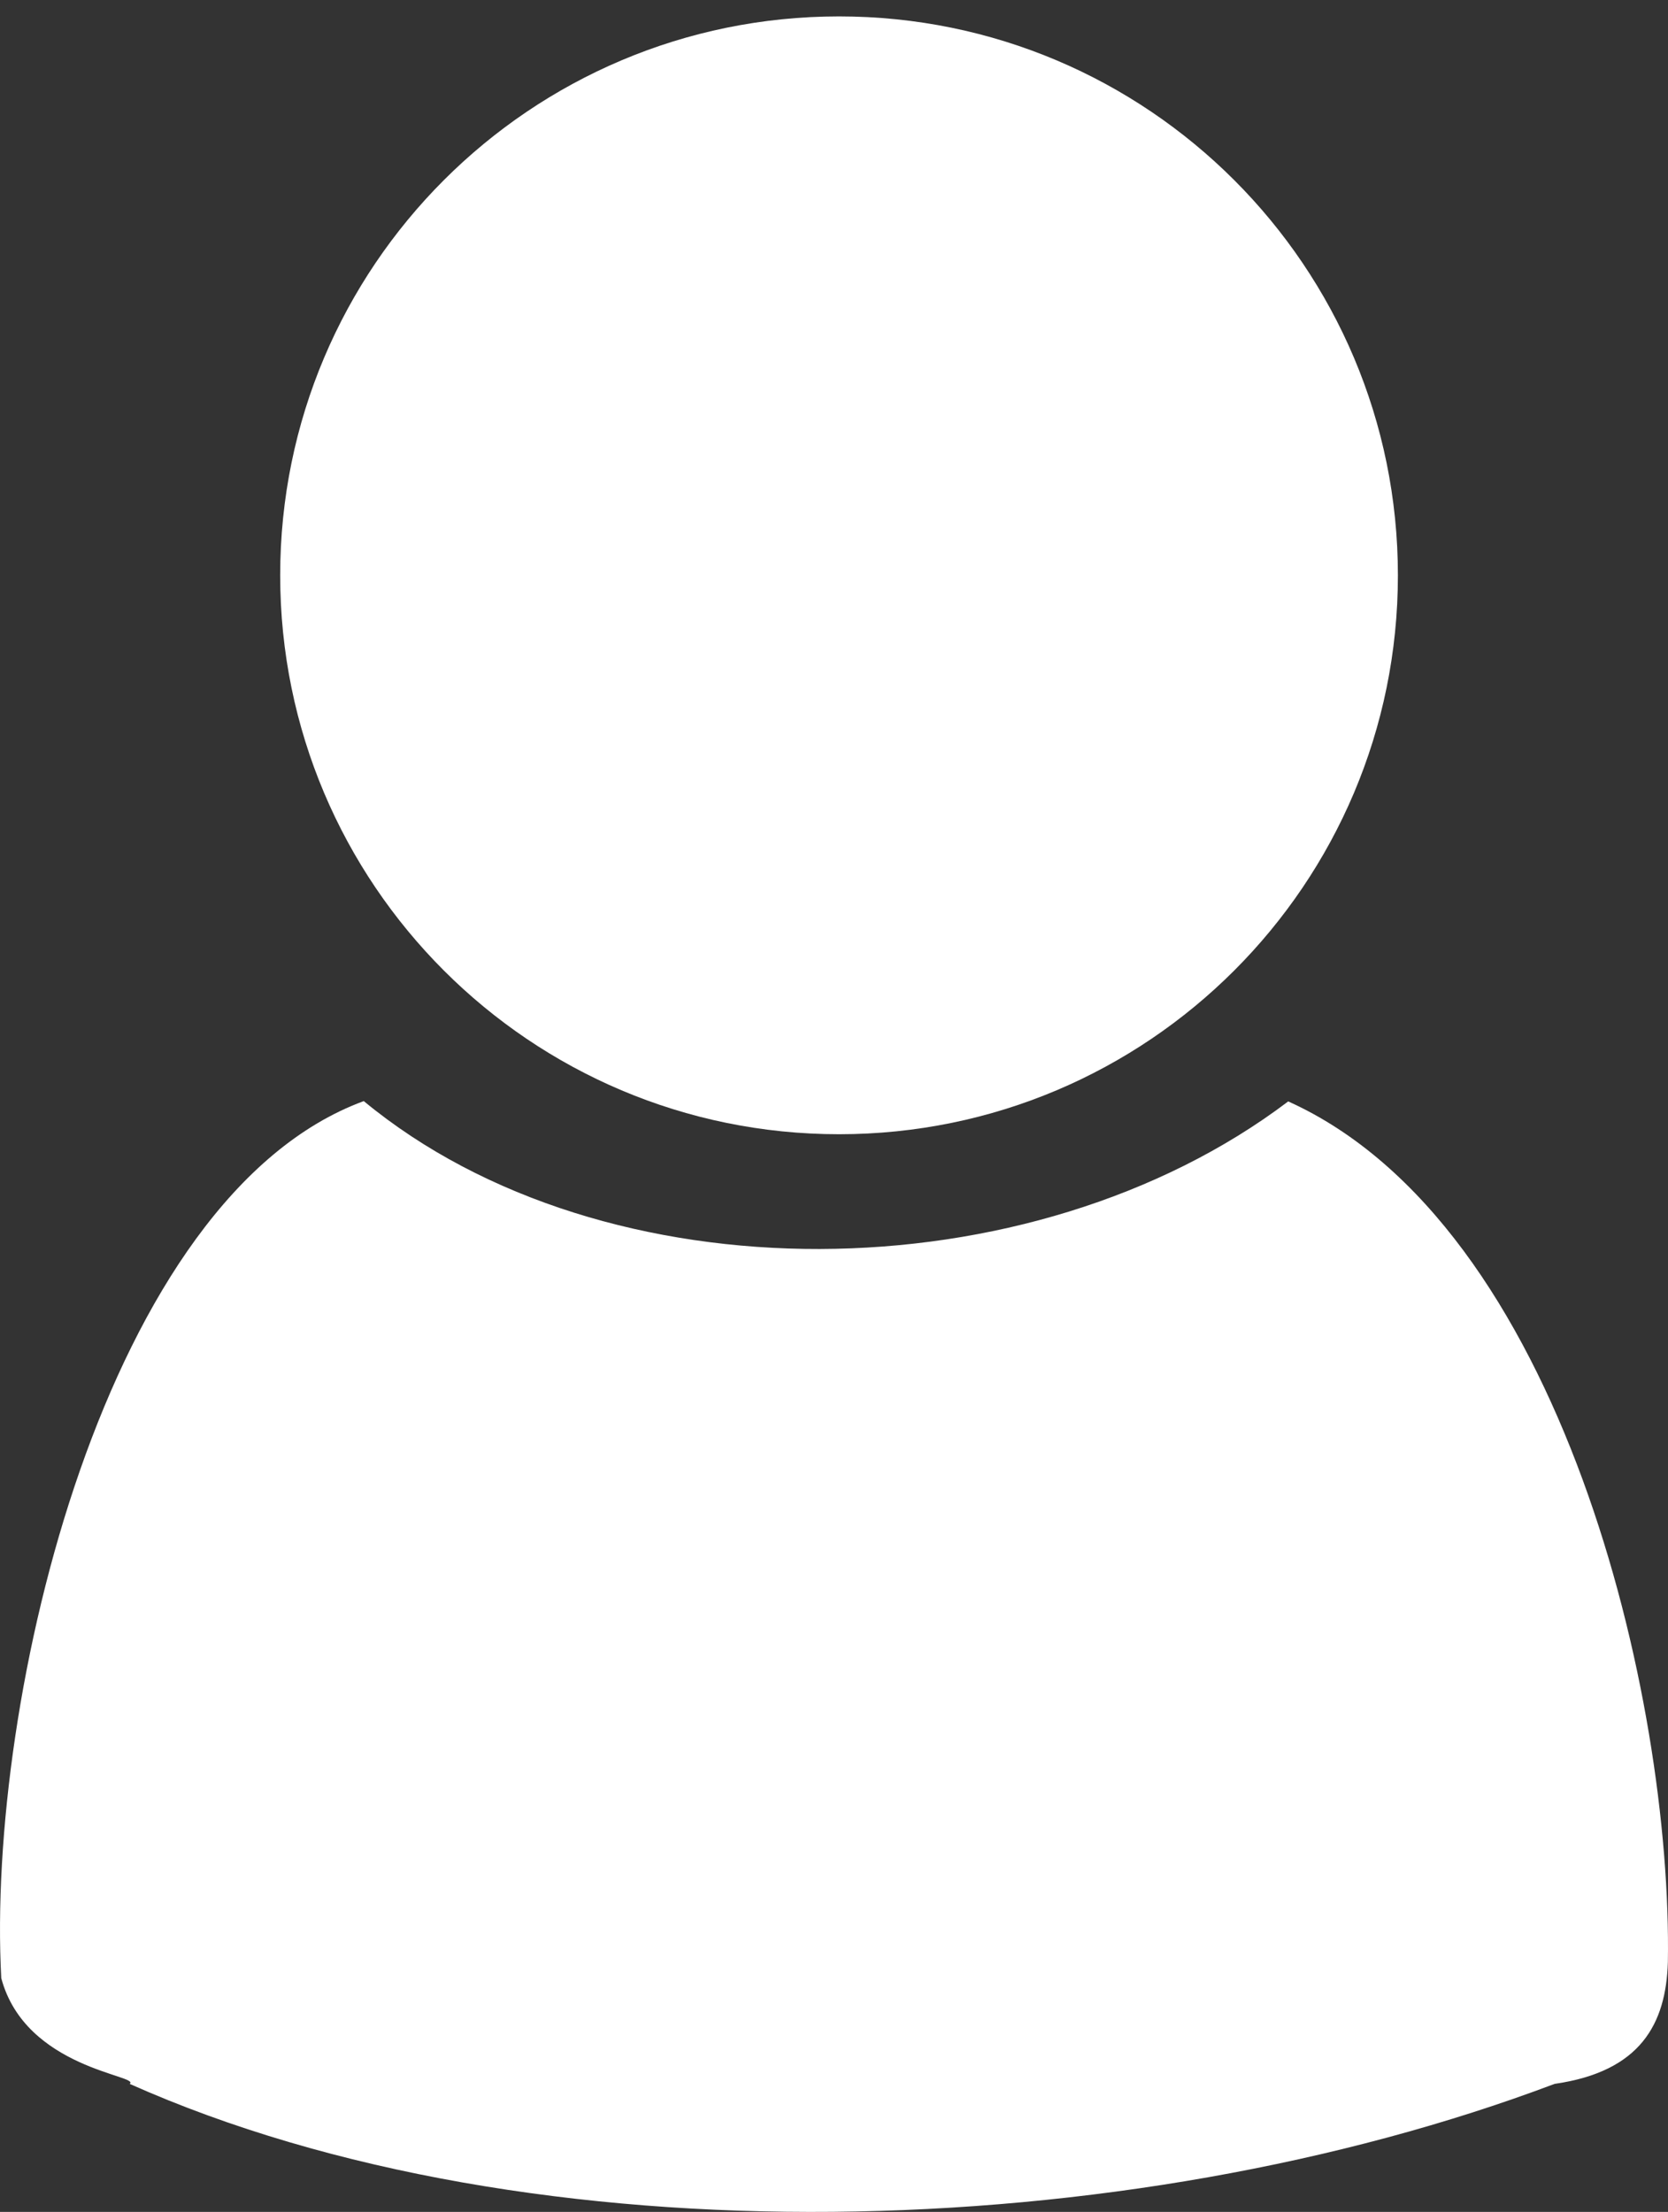 <?xml version="1.0" encoding="UTF-8" standalone="no"?>
<!-- Created with Inkscape (http://www.inkscape.org/) -->

<svg
   xmlns:dc="http://purl.org/dc/elements/1.1/"
   xmlns:cc="http://creativecommons.org/ns#"
   xmlns:rdf="http://www.w3.org/1999/02/22-rdf-syntax-ns#"
   xmlns:svg="http://www.w3.org/2000/svg"
   xmlns="http://www.w3.org/2000/svg"
   xmlns:sodipodi="http://sodipodi.sourceforge.net/DTD/sodipodi-0.dtd"
   xmlns:inkscape="http://www.inkscape.org/namespaces/inkscape"
   width="75.261"
   height="99.792"
   id="svg2"
   version="1.1"
   inkscape:version="0.48.2 r9819"
   sodipodi:docname="icon_profile.svg"
   inkscape:export-filename="/Users/ZERO/Computing/Resource/Music Beam/music_beam.png"
   inkscape:export-xdpi="37.150002"
   inkscape:export-ydpi="37.150002">
  <rect width="100%" height="100%" fill="#333333" stroke="none"/>
  <defs
     id="defs4" />
  <sodipodi:namedview
     id="base"
     pagecolor="#000000"
     bordercolor="#6666fd"
     borderopacity="1"
     inkscape:pageopacity="0"
     inkscape:pageshadow="2"
     inkscape:zoom="2.8284271"
     inkscape:cx="-72.06583"
     inkscape:cy="19.783523"
     inkscape:document-units="px"
     inkscape:current-layer="layer2"
     showgrid="false"
     fit-margin-top="0"
     fit-margin-left="0"
     fit-margin-right="0"
     fit-margin-bottom="0"
     inkscape:window-width="1680"
     inkscape:window-height="1006"
     inkscape:window-x="0"
     inkscape:window-y="0"
     inkscape:window-maximized="0" />
  <g
     inkscape:groupmode="layer"
     id="layer2"
     inkscape:label="profile"
     transform="translate(-228.37,-1947.47)">
    <path
       transform="matrix(0.788,0,0,0.788,27.858,451.798)"
       d="m 334.5,1931 c 0,17.673 -14.327,32 -32,32 -17.673,0 -32,-14.327 -32,-32 0,-17.673 14.327,-32 32,-32 17.673,0 32,14.327 32,32 z"
       sodipodi:ry="32"
       sodipodi:rx="32"
       sodipodi:cy="1931"
       sodipodi:cx="302.5"
       id="path3971"
       style="fill:#ffffff;fill-opacity:1;stroke:none"
       sodipodi:type="arc" />
    <path
       sodipodi:nodetypes="cccccccc"
       inkscape:connector-curvature="0"
       id="path3973"
       d="m 244.783,1997.147 c -11.656,4.286 -17.032,26.935 -16.356,39.568 1.094,4.1 6.323,4.387 5.793,4.771 18.201,8.112 44.996,7.281 64.294,0 3.884,-0.557 5.026,-2.714 5.111,-5.487 0.202,-11.937 -4.781,-33.267 -17.13,-38.838 -11.616,8.791 -30.84,8.969 -41.712,-0.014 z"
       style="fill:#ffffff;fill-opacity:1;stroke:none" />
  </g>
</svg>
